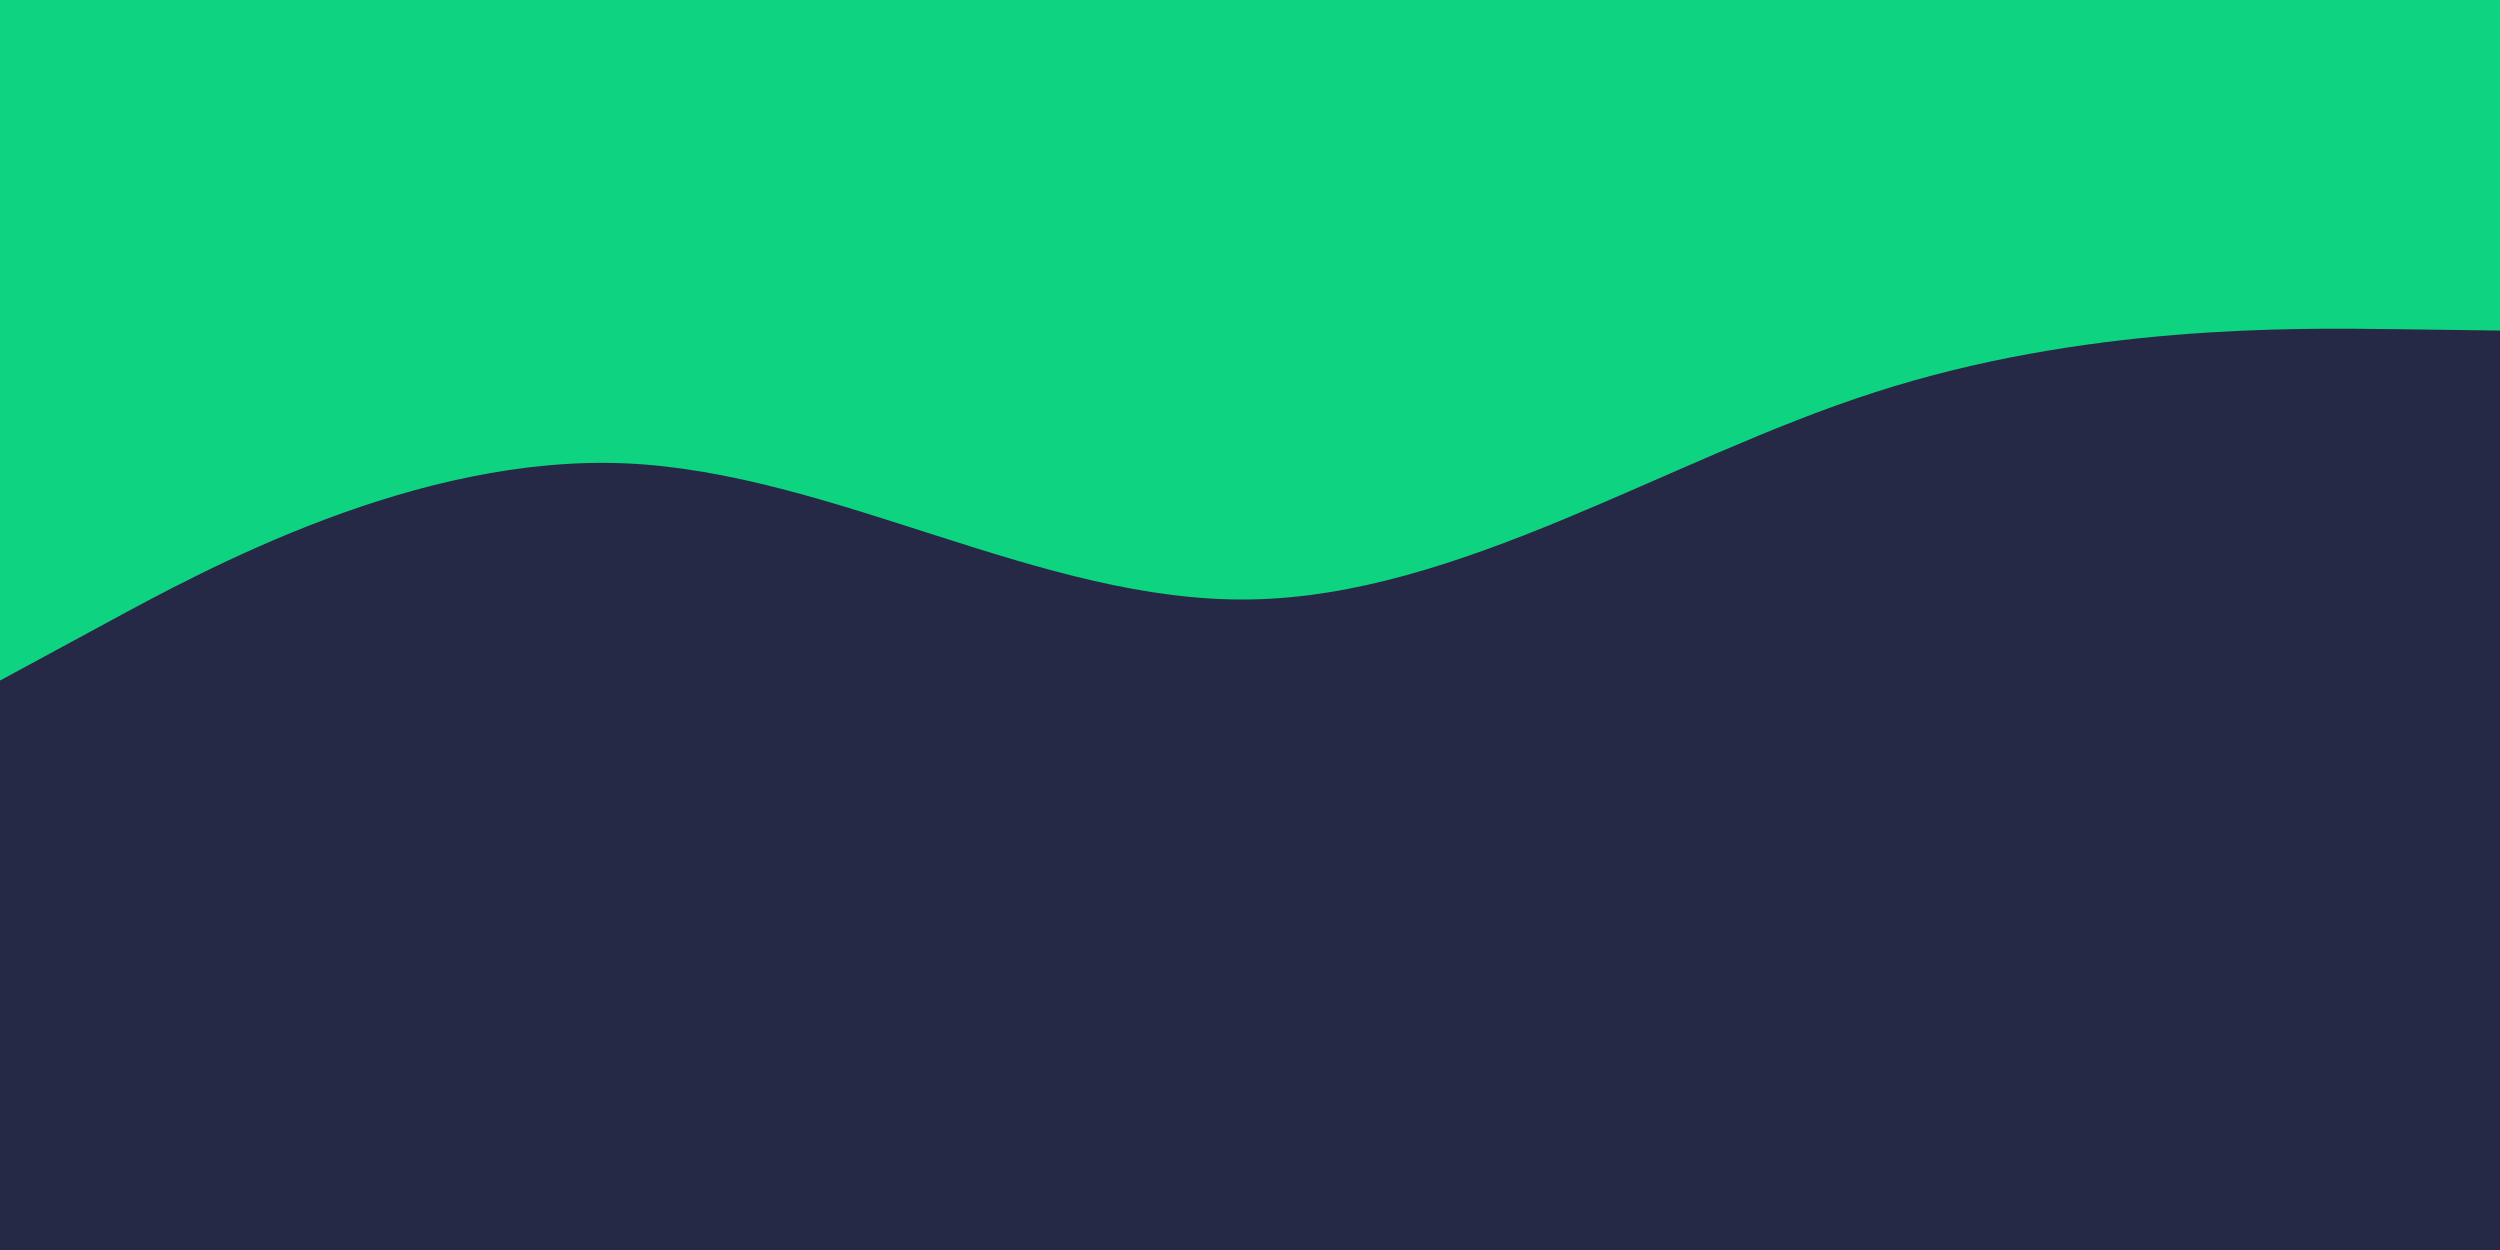 <svg id="visual" viewBox="0 0 900 450" width="900" height="450" xmlns="http://www.w3.org/2000/svg" xmlns:xlink="http://www.w3.org/1999/xlink" version="1.1"><rect x="0" y="0" width="900" height="450" fill="#252946"></rect><path d="M0 245L37.5 224.7C75 204.3 150 163.7 225 166.8C300 170 375 217 450 215.8C525 214.7 600 165.3 675 141.2C750 117 825 118 862.5 118.5L900 119L900 0L862.5 0C825 0 750 0 675 0C600 0 525 0 450 0C375 0 300 0 225 0C150 0 75 0 37.5 0L0 0Z" fill="#0ed481" stroke-linecap="round" stroke-linejoin="miter"></path></svg>